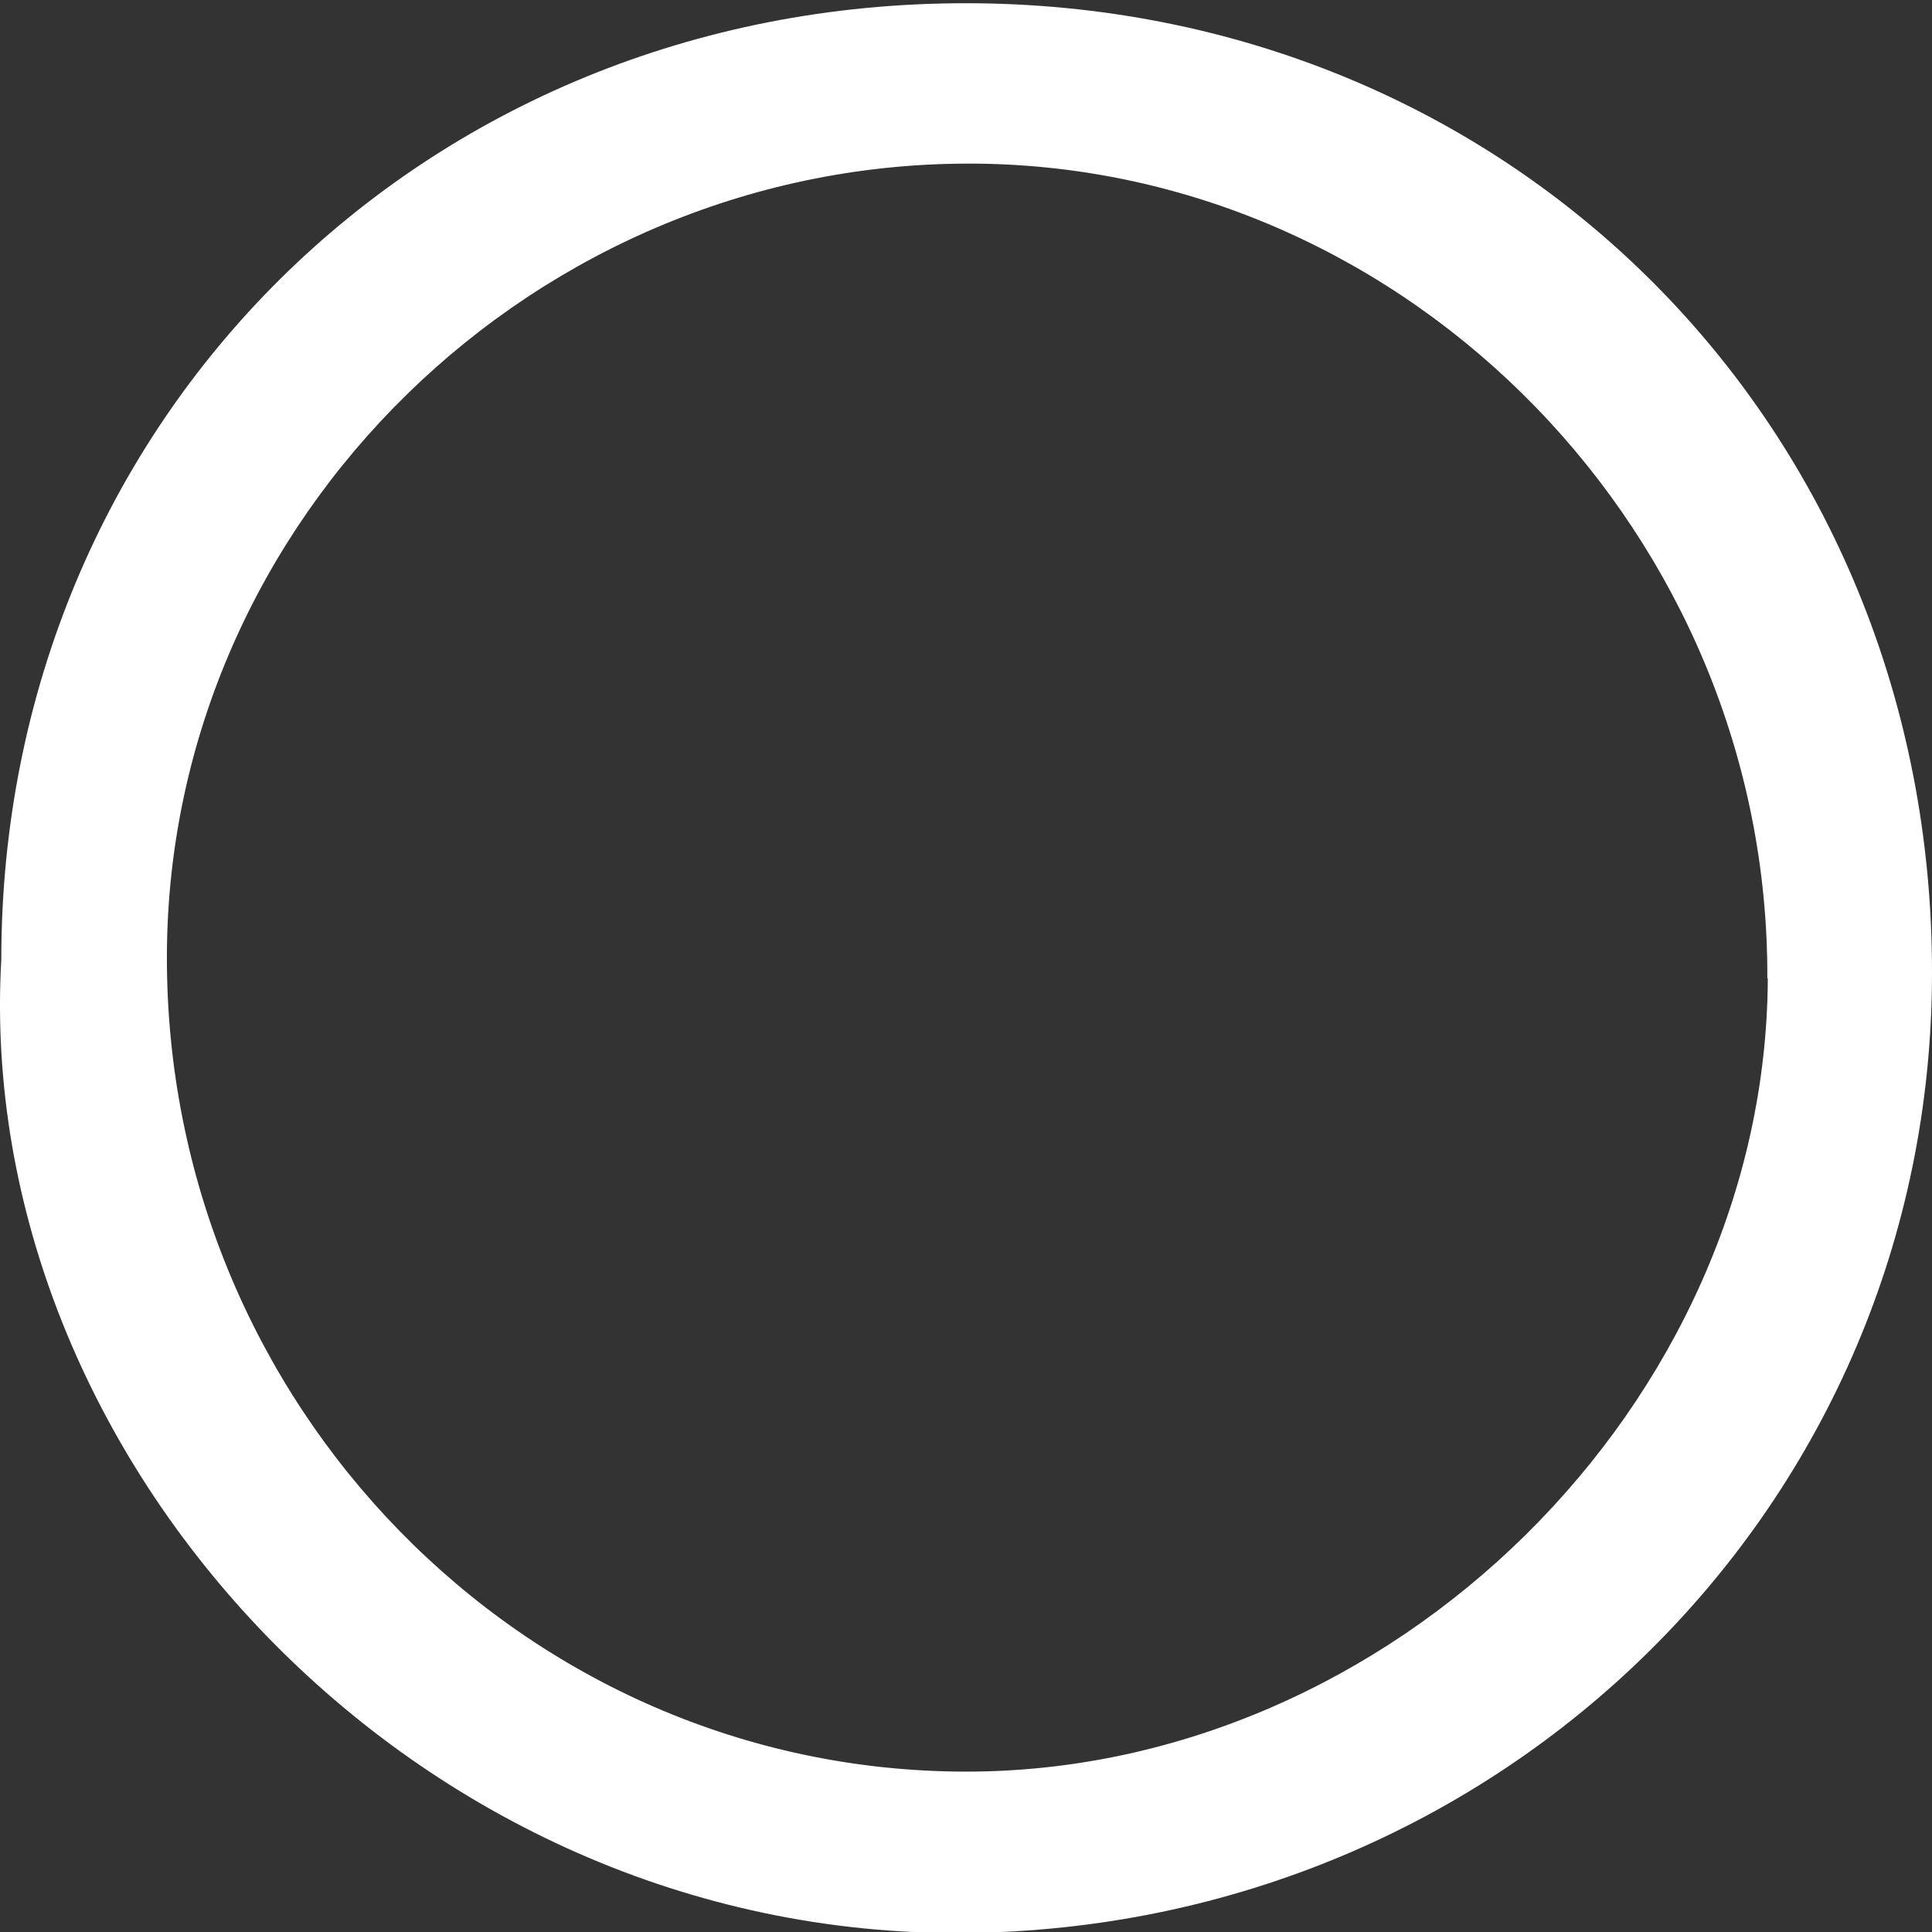 <svg width="500" height="500" viewBox="0 0 500 500" fill="none" xmlns="http://www.w3.org/2000/svg">
<rect x="0" y="0" width="500" height="500" fill="#333333" stroke="none"/>
<g clip-path="url(#clip0_19_4635)">
<path d="M0.334 248.346C0.334 108.899 109.377 0.833 249.923 0.833C391.08 0.833 500.122 110.242 500 251.765C500 389.625 388.515 499.033 249.679 500.254C107.057 501.475 -6.992 377.414 0.334 248.346ZM457.384 253.23C457.873 138.937 365.193 43.449 252.731 42.35C138.805 41.251 43.683 134.175 43.194 247.003C42.706 363.249 135.508 458.249 249.679 458.494C360.308 458.738 457.018 363.127 457.506 253.23H457.384Z" fill="white"/>
</g>
<defs>
<clipPath id="clip0_19_4635">
<rect width="500" height="500" fill="white"/>
</clipPath>
</defs>
</svg>
